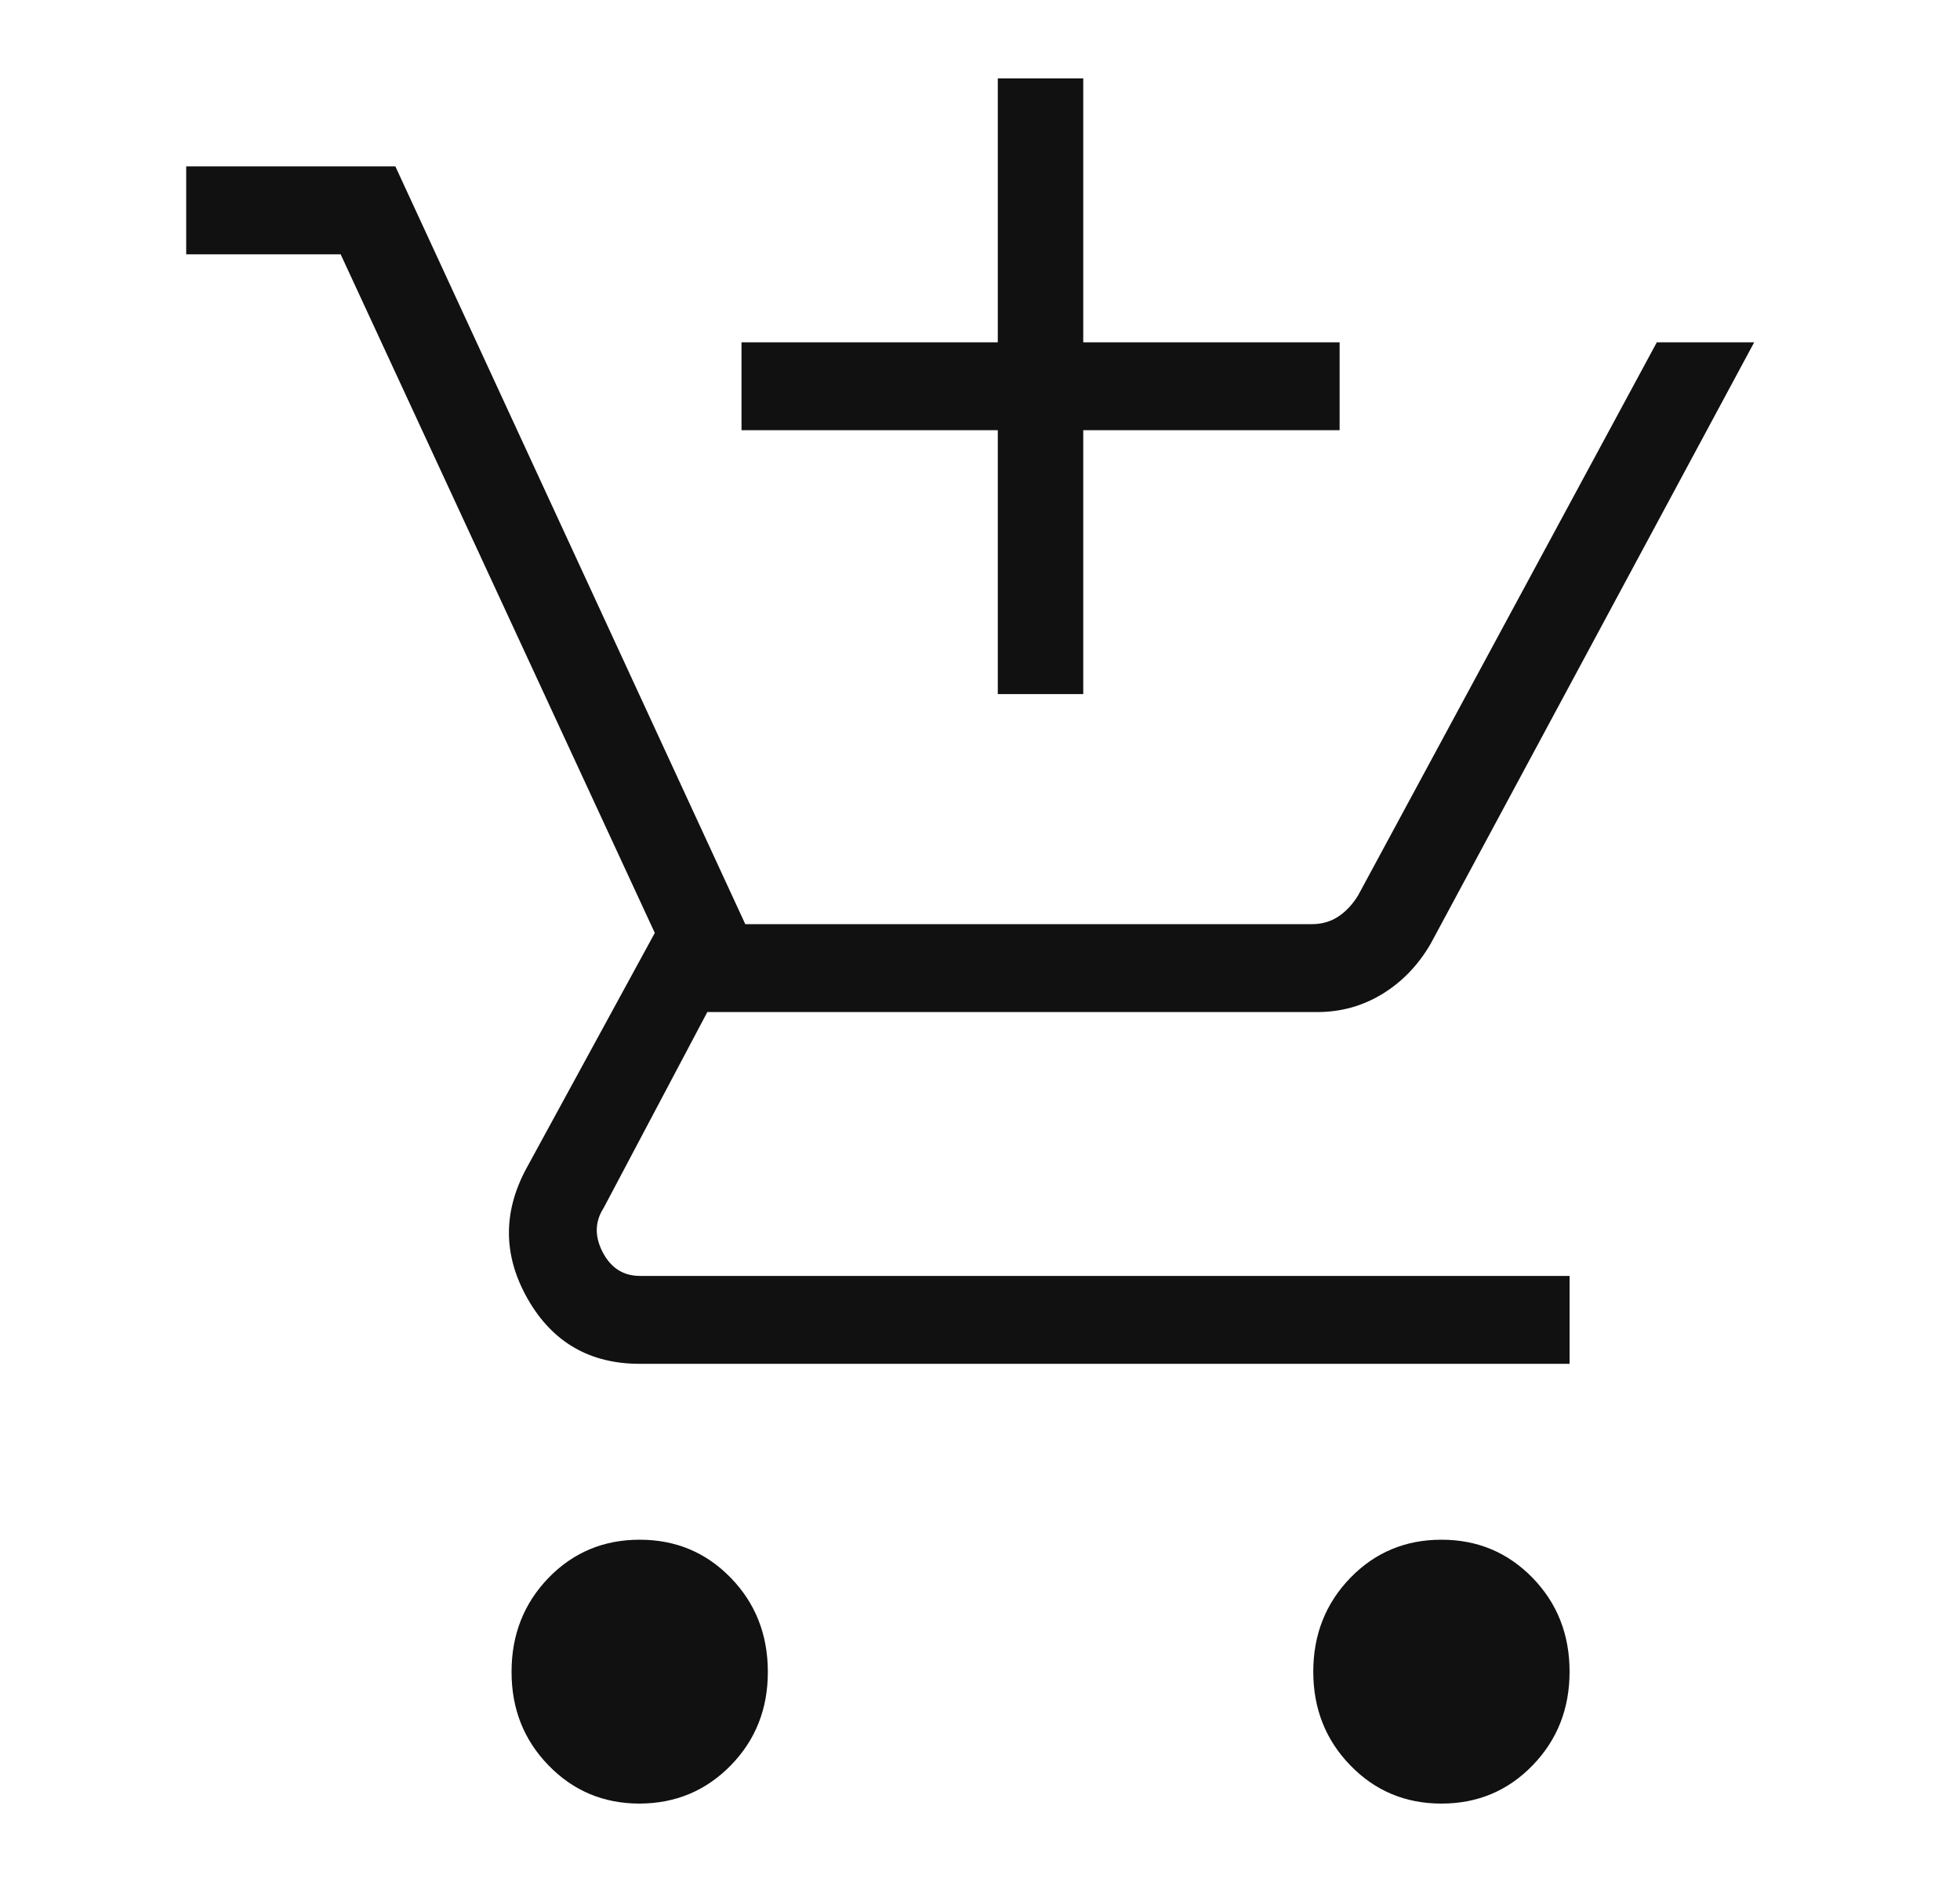 <svg width="25" height="24" viewBox="0 0 25 24" fill="none" xmlns="http://www.w3.org/2000/svg">
<path d="M12.727 8.851V5.486H9.458V4.365H12.727V1H13.817V4.365H17.087V5.486H13.817V8.851H12.727ZM8.159 23C7.699 23 7.312 22.838 6.997 22.513C6.681 22.189 6.524 21.79 6.525 21.318C6.525 20.845 6.683 20.446 6.997 20.121C7.312 19.797 7.699 19.635 8.159 19.635C8.619 19.635 9.006 19.797 9.321 20.121C9.636 20.445 9.793 20.844 9.794 21.318C9.795 21.792 9.637 22.19 9.321 22.513C9.005 22.836 8.618 22.998 8.159 23ZM18.386 23C17.926 23 17.539 22.838 17.224 22.513C16.909 22.189 16.751 21.79 16.751 21.318C16.751 20.845 16.909 20.446 17.224 20.121C17.539 19.797 17.926 19.635 18.386 19.635C18.845 19.635 19.232 19.797 19.548 20.121C19.863 20.445 20.02 20.844 20.02 21.318C20.02 21.79 19.863 22.189 19.548 22.513C19.233 22.838 18.845 23 18.386 23ZM2.375 3.243V2.122H5.043L9.506 11.785H16.737C16.862 11.785 16.974 11.752 17.072 11.687C17.17 11.622 17.253 11.532 17.323 11.418L21.133 4.365H22.375L18.251 12.03C18.094 12.303 17.889 12.517 17.636 12.673C17.383 12.828 17.106 12.906 16.805 12.906H9.022L7.698 15.407C7.587 15.58 7.583 15.767 7.687 15.968C7.792 16.169 7.949 16.27 8.159 16.271H20.02V17.392H8.159C7.524 17.392 7.048 17.118 6.733 16.568C6.418 16.018 6.411 15.463 6.713 14.902L8.352 11.897L4.345 3.243H2.375Z" fill="#111112"/>
</svg>
